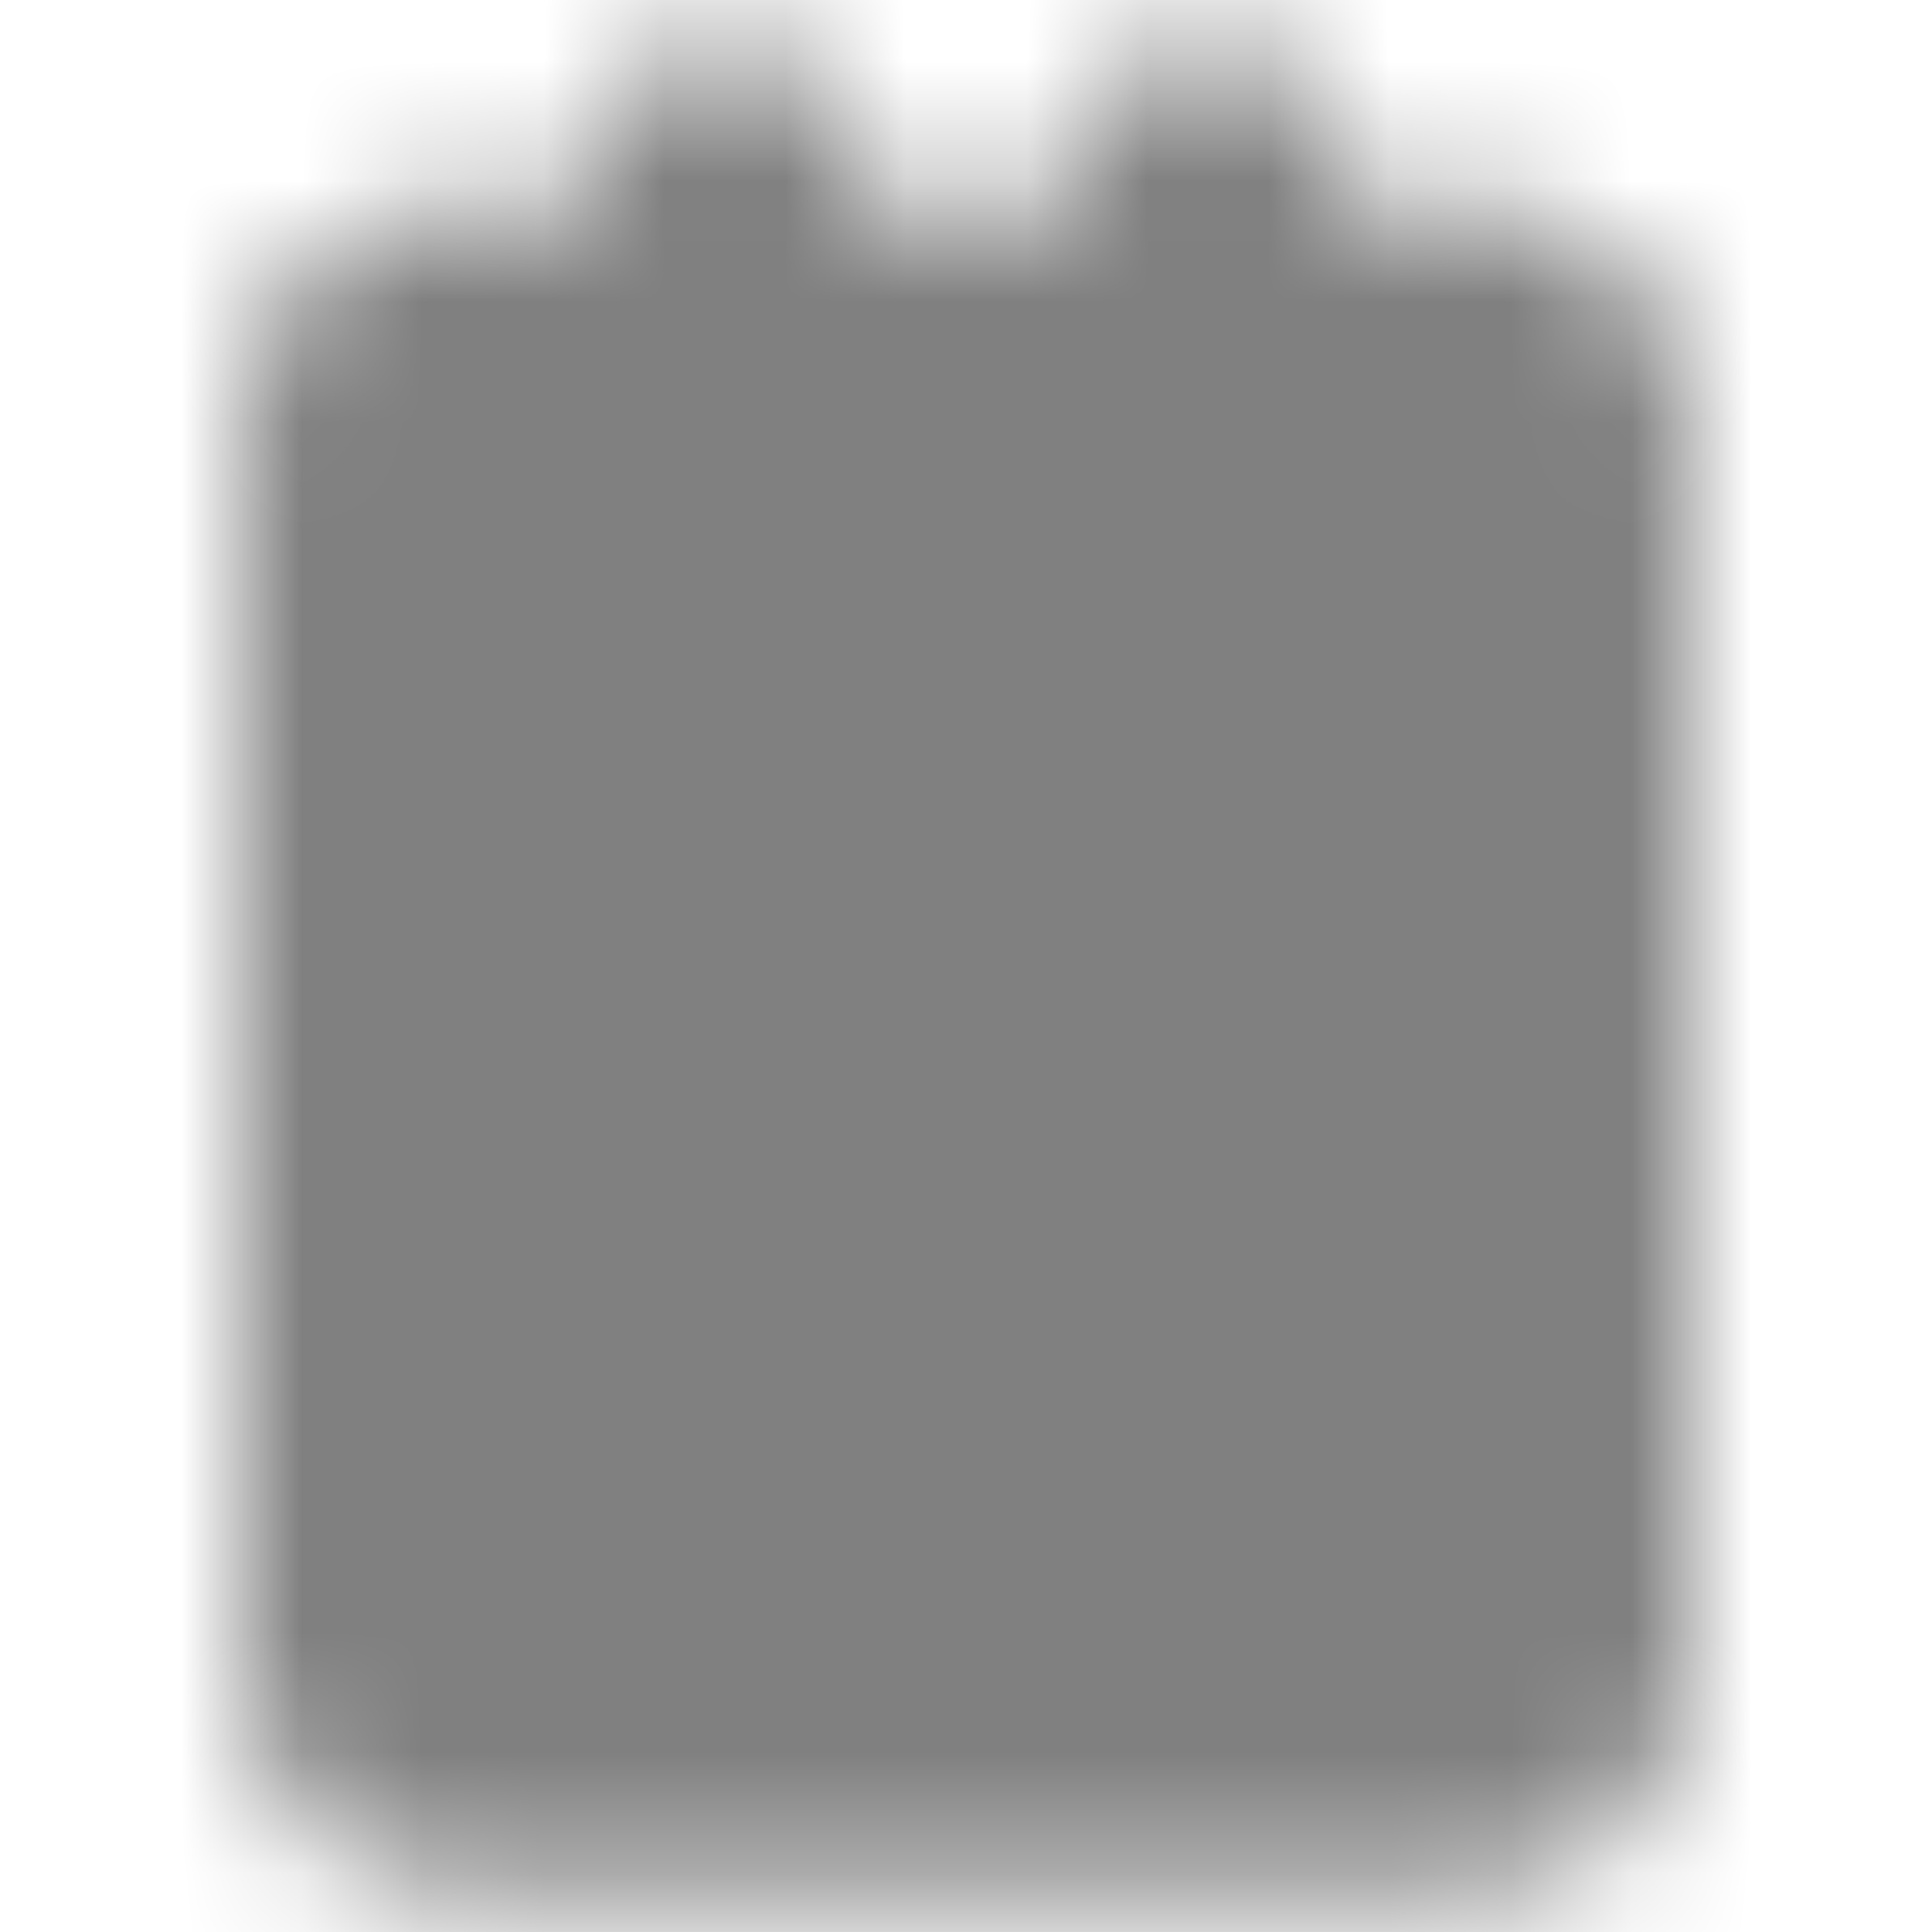 <svg width="16" height="16" viewBox="0 0 16 16" fill="none" xmlns="http://www.w3.org/2000/svg">
<mask id="mask0_76_21104" style="mask-type:luminance" maskUnits="userSpaceOnUse" x="2" y="0" width="12" height="16">
<path d="M12.333 2.666H3.667C3.298 2.666 3 2.964 3 3.333V13.999C3 14.367 3.298 14.666 3.667 14.666H12.333C12.701 14.666 13 14.367 13 13.999V3.333C13 2.964 12.701 2.666 12.333 2.666Z" fill="white" stroke="white" stroke-width="2" stroke-linejoin="round"/>
<path d="M6 1.333V3.333M10 1.333V3.333" stroke="white" stroke-width="2" stroke-linecap="round" stroke-linejoin="round"/>
<path d="M5.333 6.333H10.667M5.333 9H9.333M5.333 11.666H8" stroke="black" stroke-width="2" stroke-linecap="round" stroke-linejoin="round"/>
</mask>
<g mask="url(#mask0_76_21104)">
<path d="M0 0H16V16H0V0Z" fill="#808080"/>
</g>
</svg>
